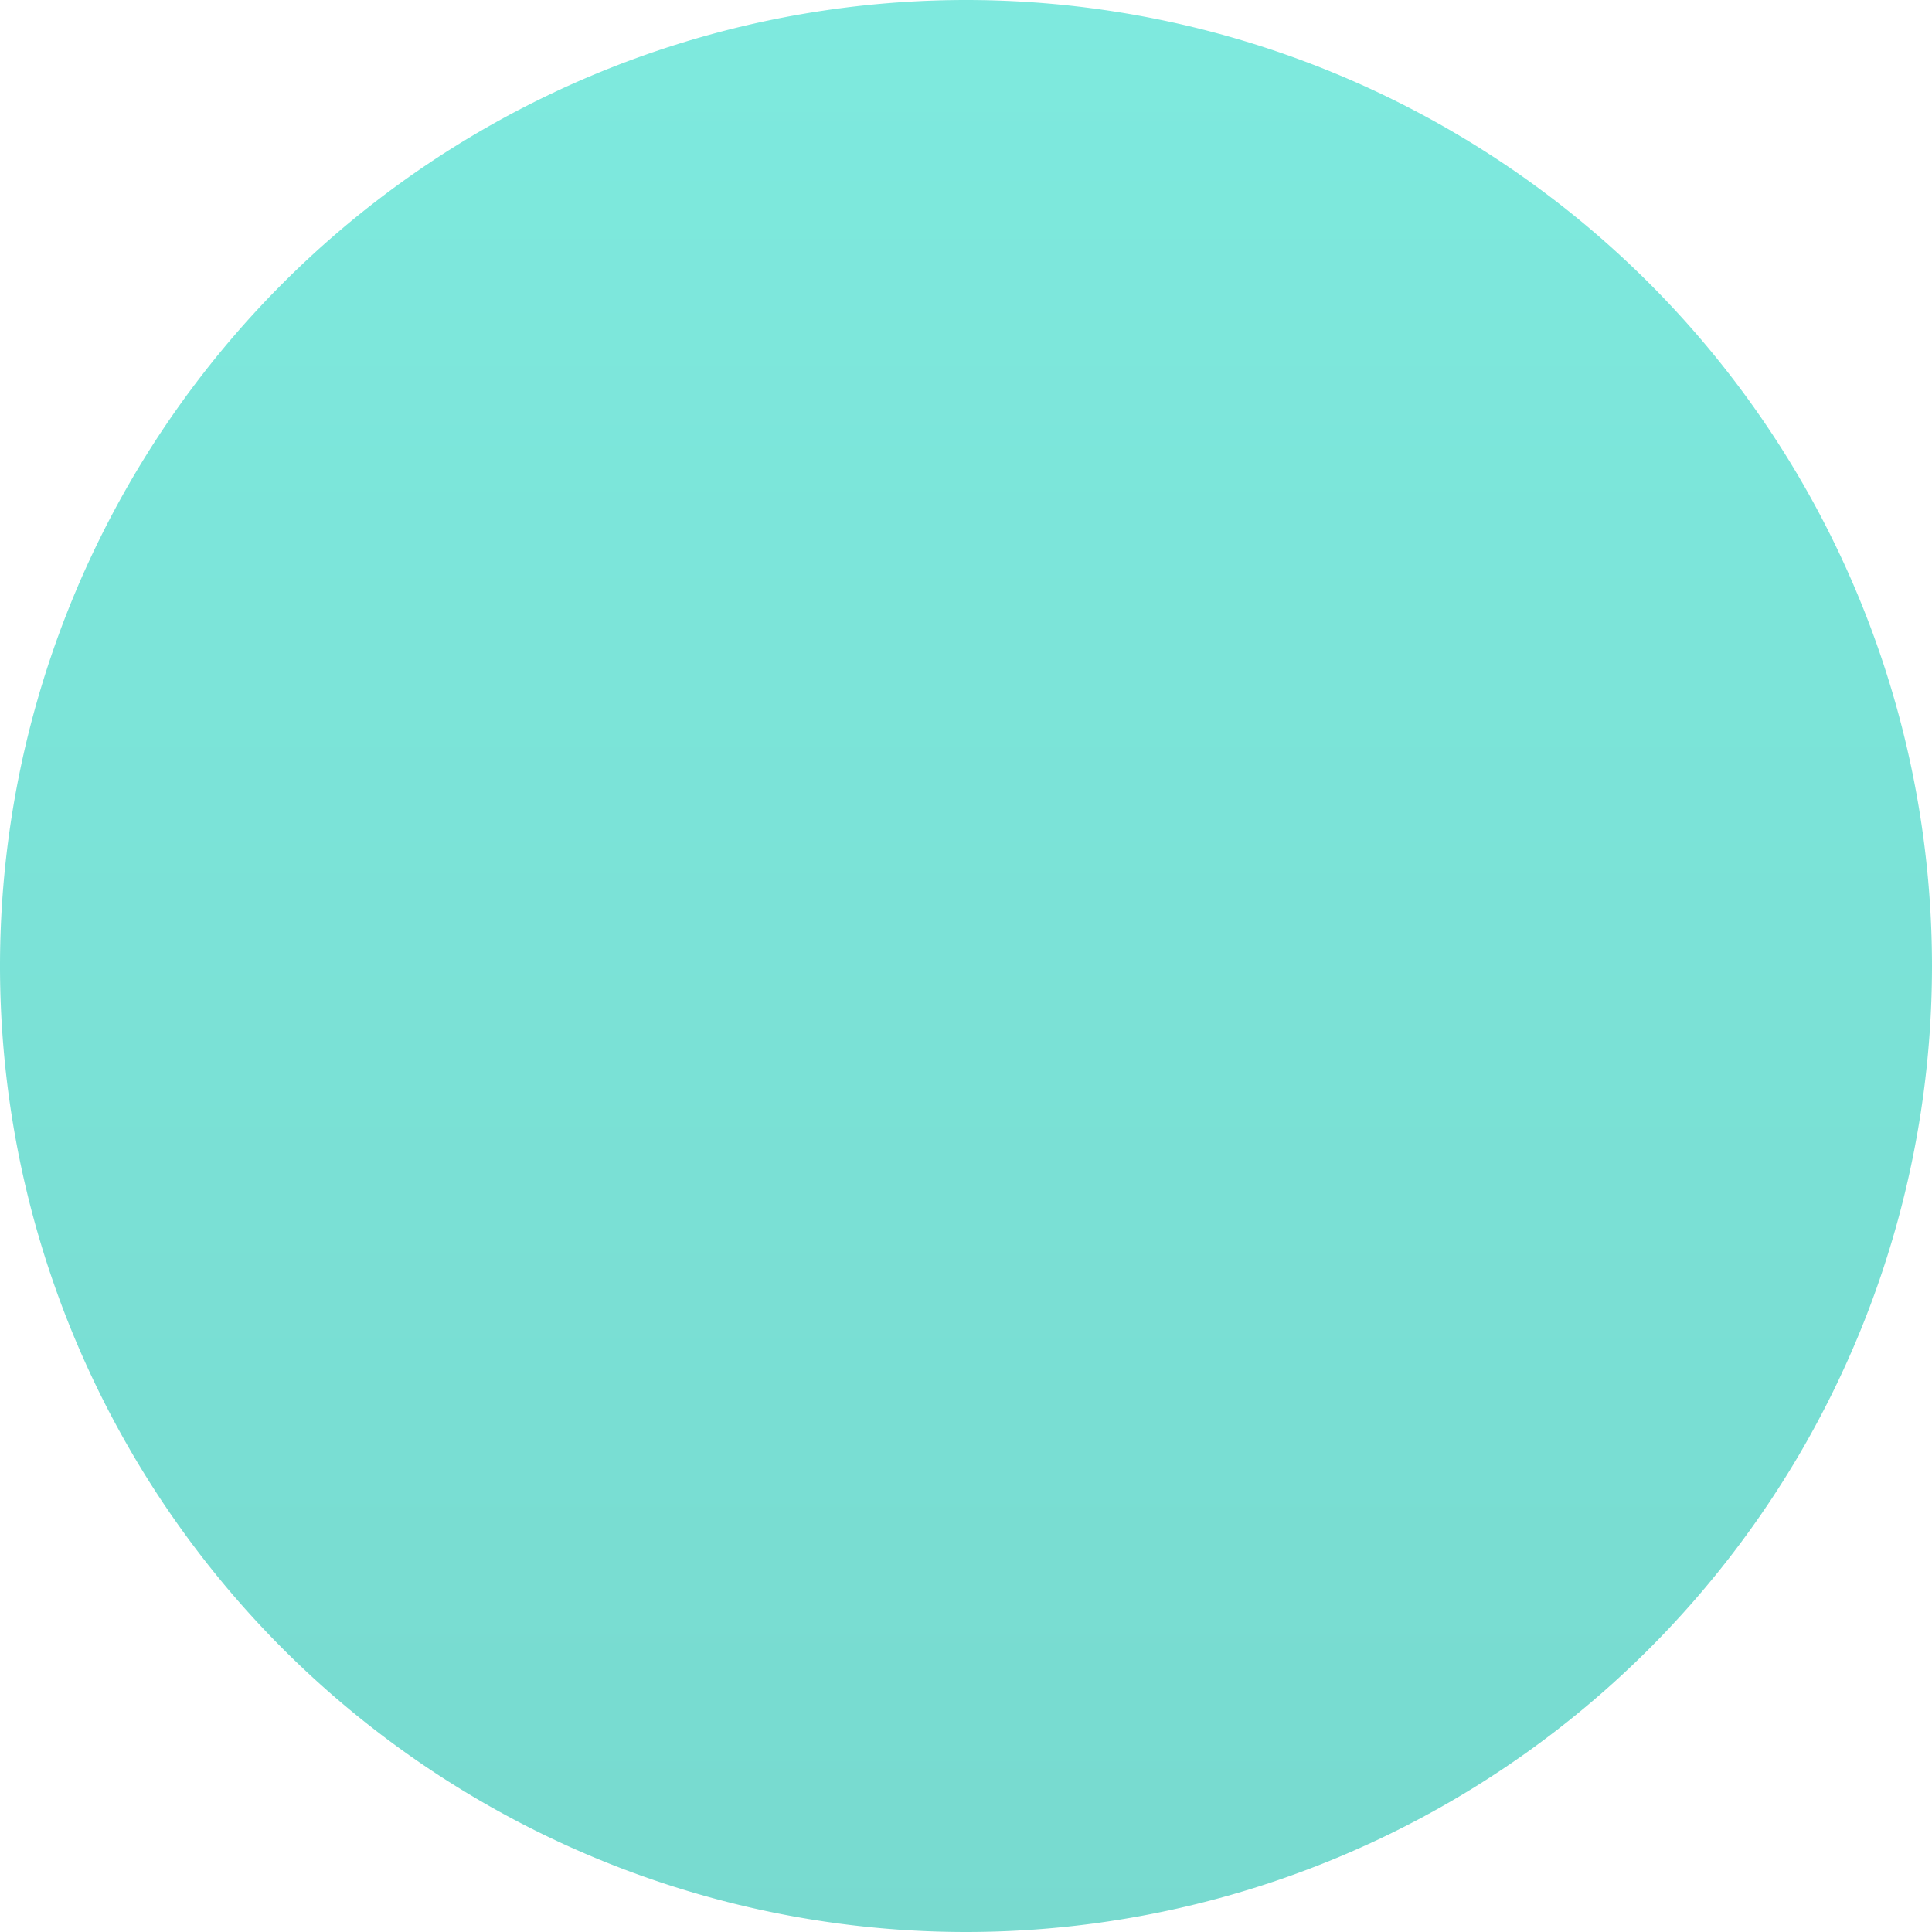 <svg xmlns="http://www.w3.org/2000/svg" xmlns:xlink="http://www.w3.org/1999/xlink" viewBox="0 0 61 61"><defs><style>.cls-1{opacity:0.64;isolation:isolate;fill:url(#linear-gradient);}</style><linearGradient id="linear-gradient" x1="-254.61" y1="474.02" x2="-254.61" y2="473.02" gradientTransform="matrix(-61, 0, 0, 61, -15501, -28854.28)" gradientUnits="userSpaceOnUse"><stop offset="0" stop-color="#2bc5b4"/><stop offset="1" stop-color="#35ddcb"/></linearGradient></defs><g id="Layer_2" data-name="Layer 2"><g id="Layer_1-2" data-name="Layer 1"><path class="cls-1" d="M30.5,61h0A30.51,30.51,0,0,1,0,30.5H0A30.51,30.51,0,0,1,30.5,0h0A30.51,30.51,0,0,1,61,30.5h0A30.51,30.51,0,0,1,30.5,61Z"/></g></g></svg>